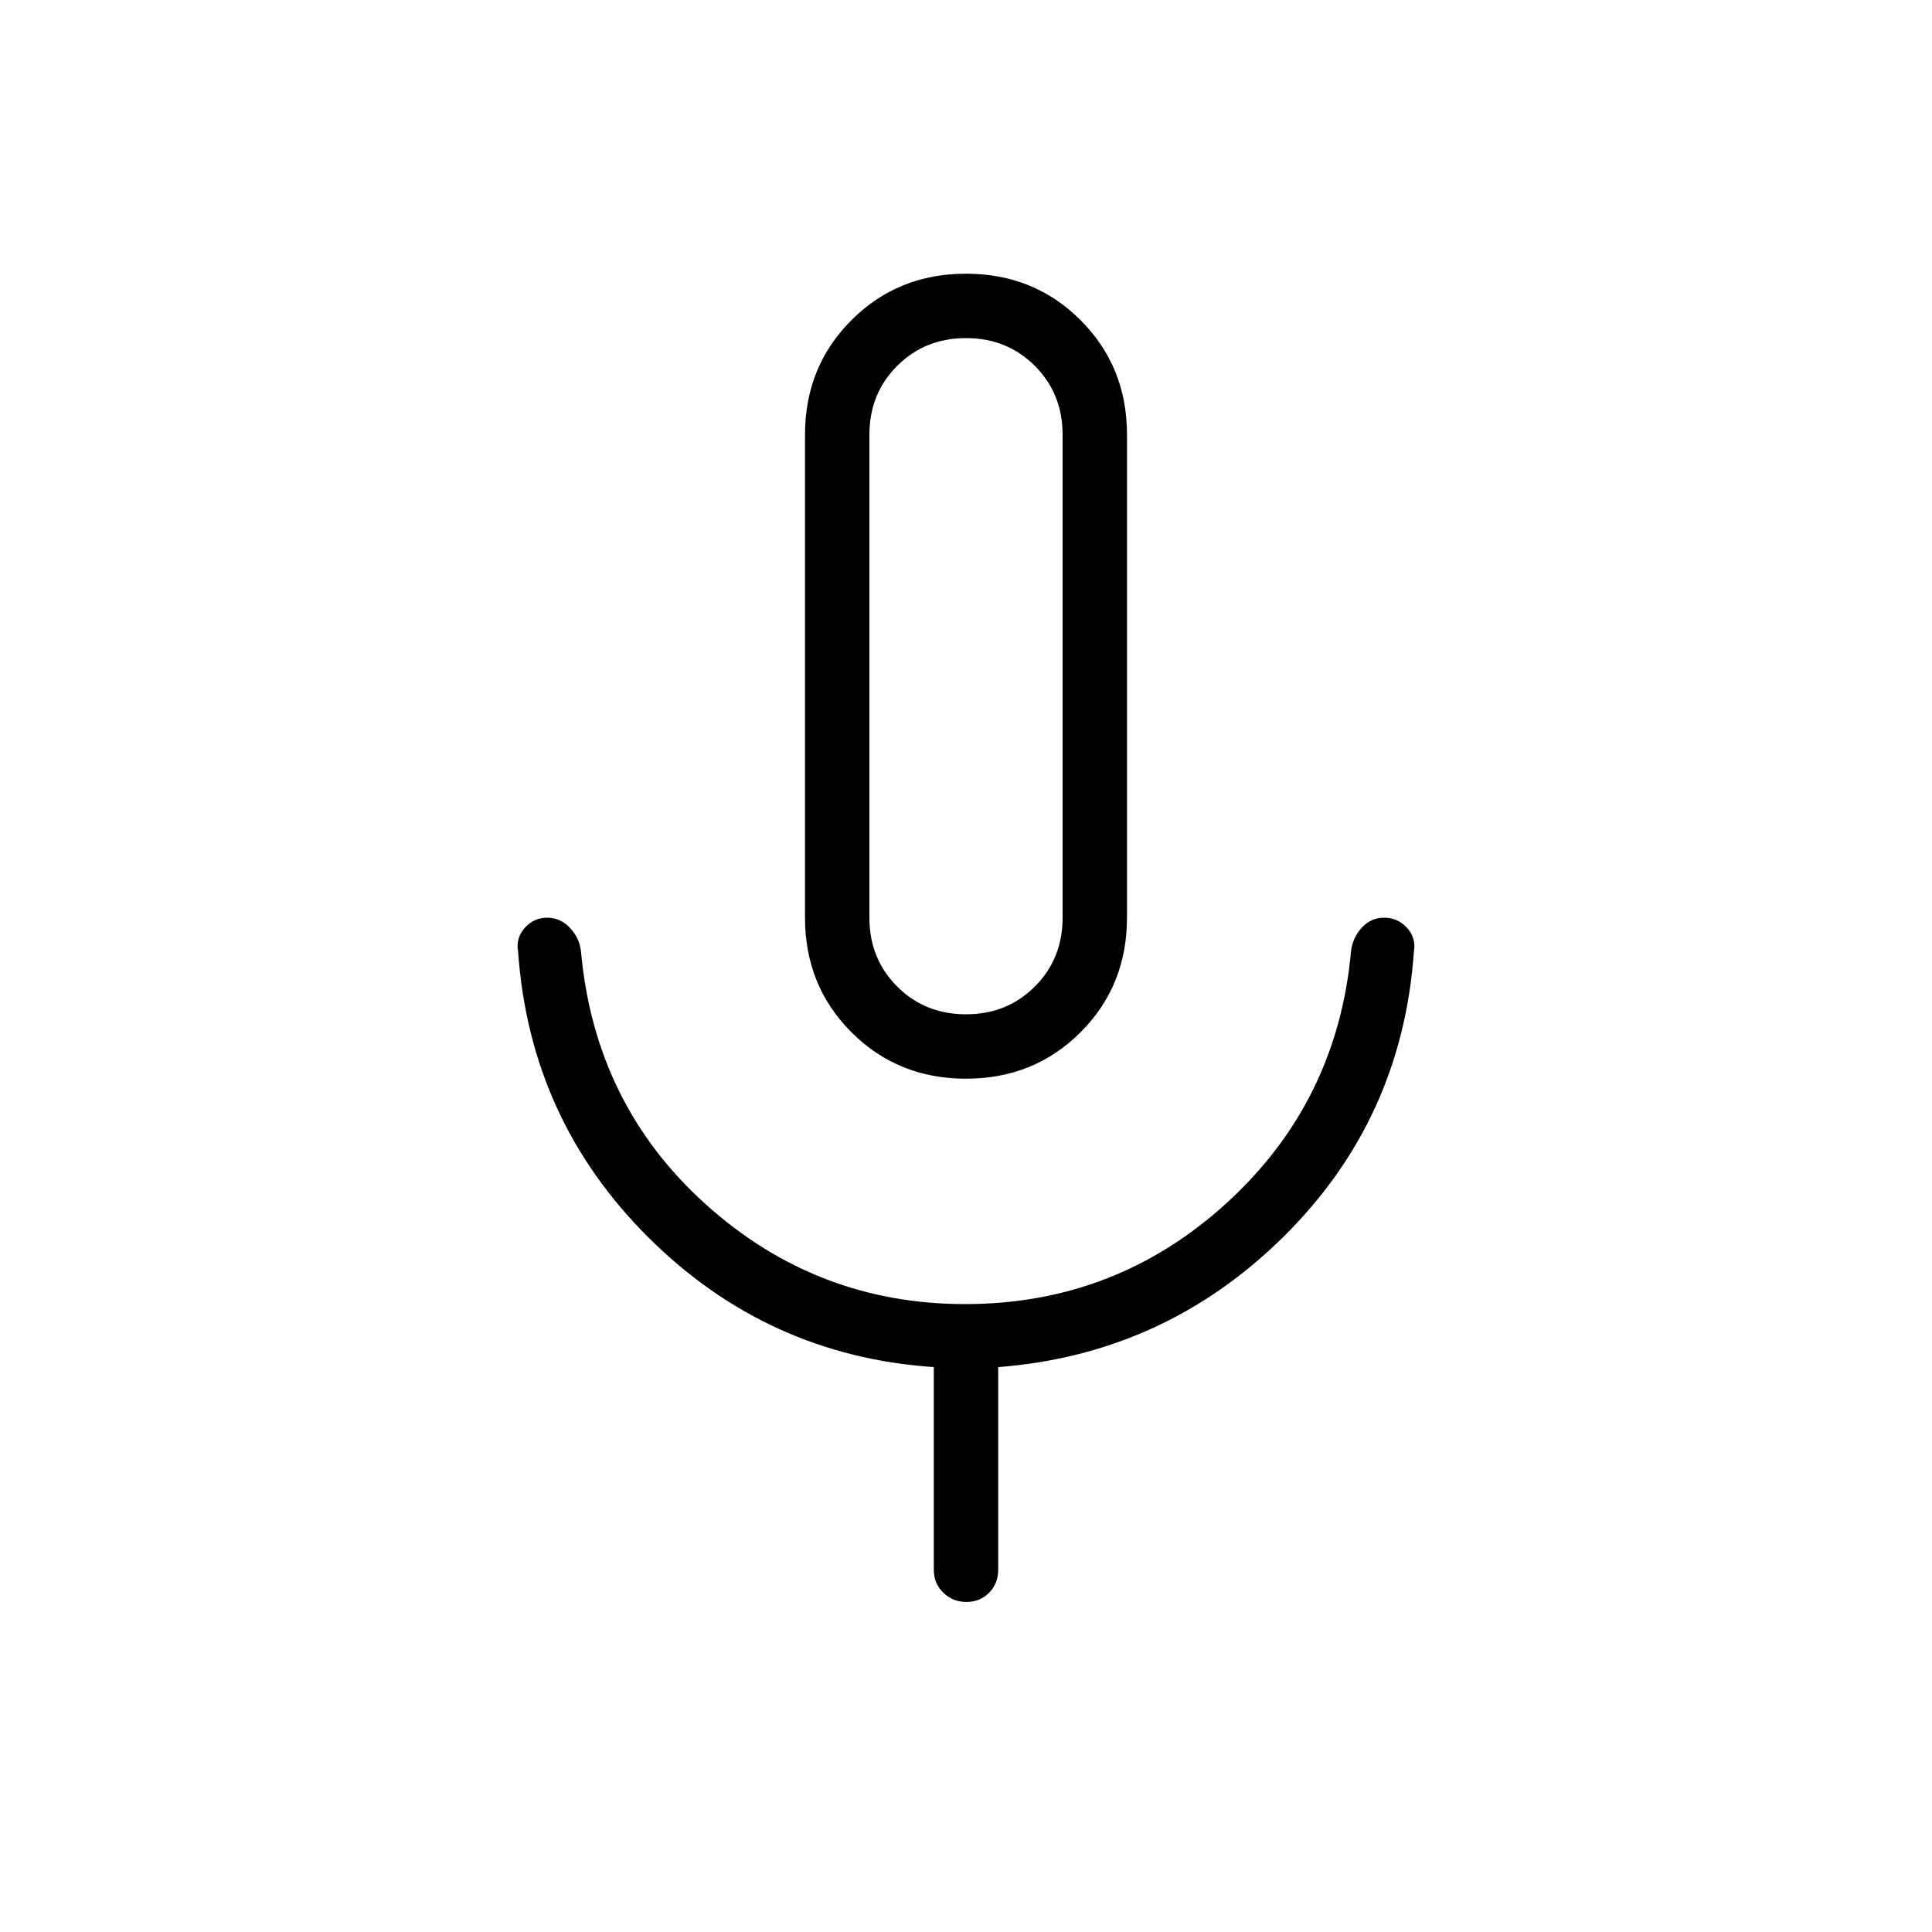 <svg xmlns="http://www.w3.org/2000/svg" height="20" viewBox="0 -960 960 960" width="20"><path d="M480-424q-33.85 0-56.92-23.08Q400-470.15 400-504v-240q0-33.85 23.08-56.92Q446.15-824 480-824t56.92 23.08Q560-777.85 560-744v240q0 33.85-23.08 56.92Q513.85-424 480-424Zm0-200Zm-16 444v-100.69q-82.62-5.62-141.65-64.27-59.04-58.66-64.89-142.04-1.23-6.88 3.27-11.94 4.51-5.06 11.16-5.06t11.38 5.12q4.73 5.11 5.42 11.65 6.85 75.92 61.92 125.58Q405.68-312 479.55-312q74.83 0 129.87-50.15 55.04-50.16 61.89-125.08.69-6.54 5.21-11.65 4.52-5.12 11.27-5.12t11.36 5.06q4.62 5.06 3.39 11.94-5.85 83.38-64.89 141.65-59.03 58.27-141.65 64.66V-180q0 6.84-4.52 11.42T480.21-164q-6.75 0-11.48-4.58T464-180Zm16-276q20.4 0 34.2-13.8Q528-483.6 528-504v-240q0-20.4-13.8-34.2Q500.4-792 480-792q-20.4 0-34.2 13.8Q432-764.4 432-744v240q0 20.4 13.8 34.2Q459.6-456 480-456Z"/></svg>